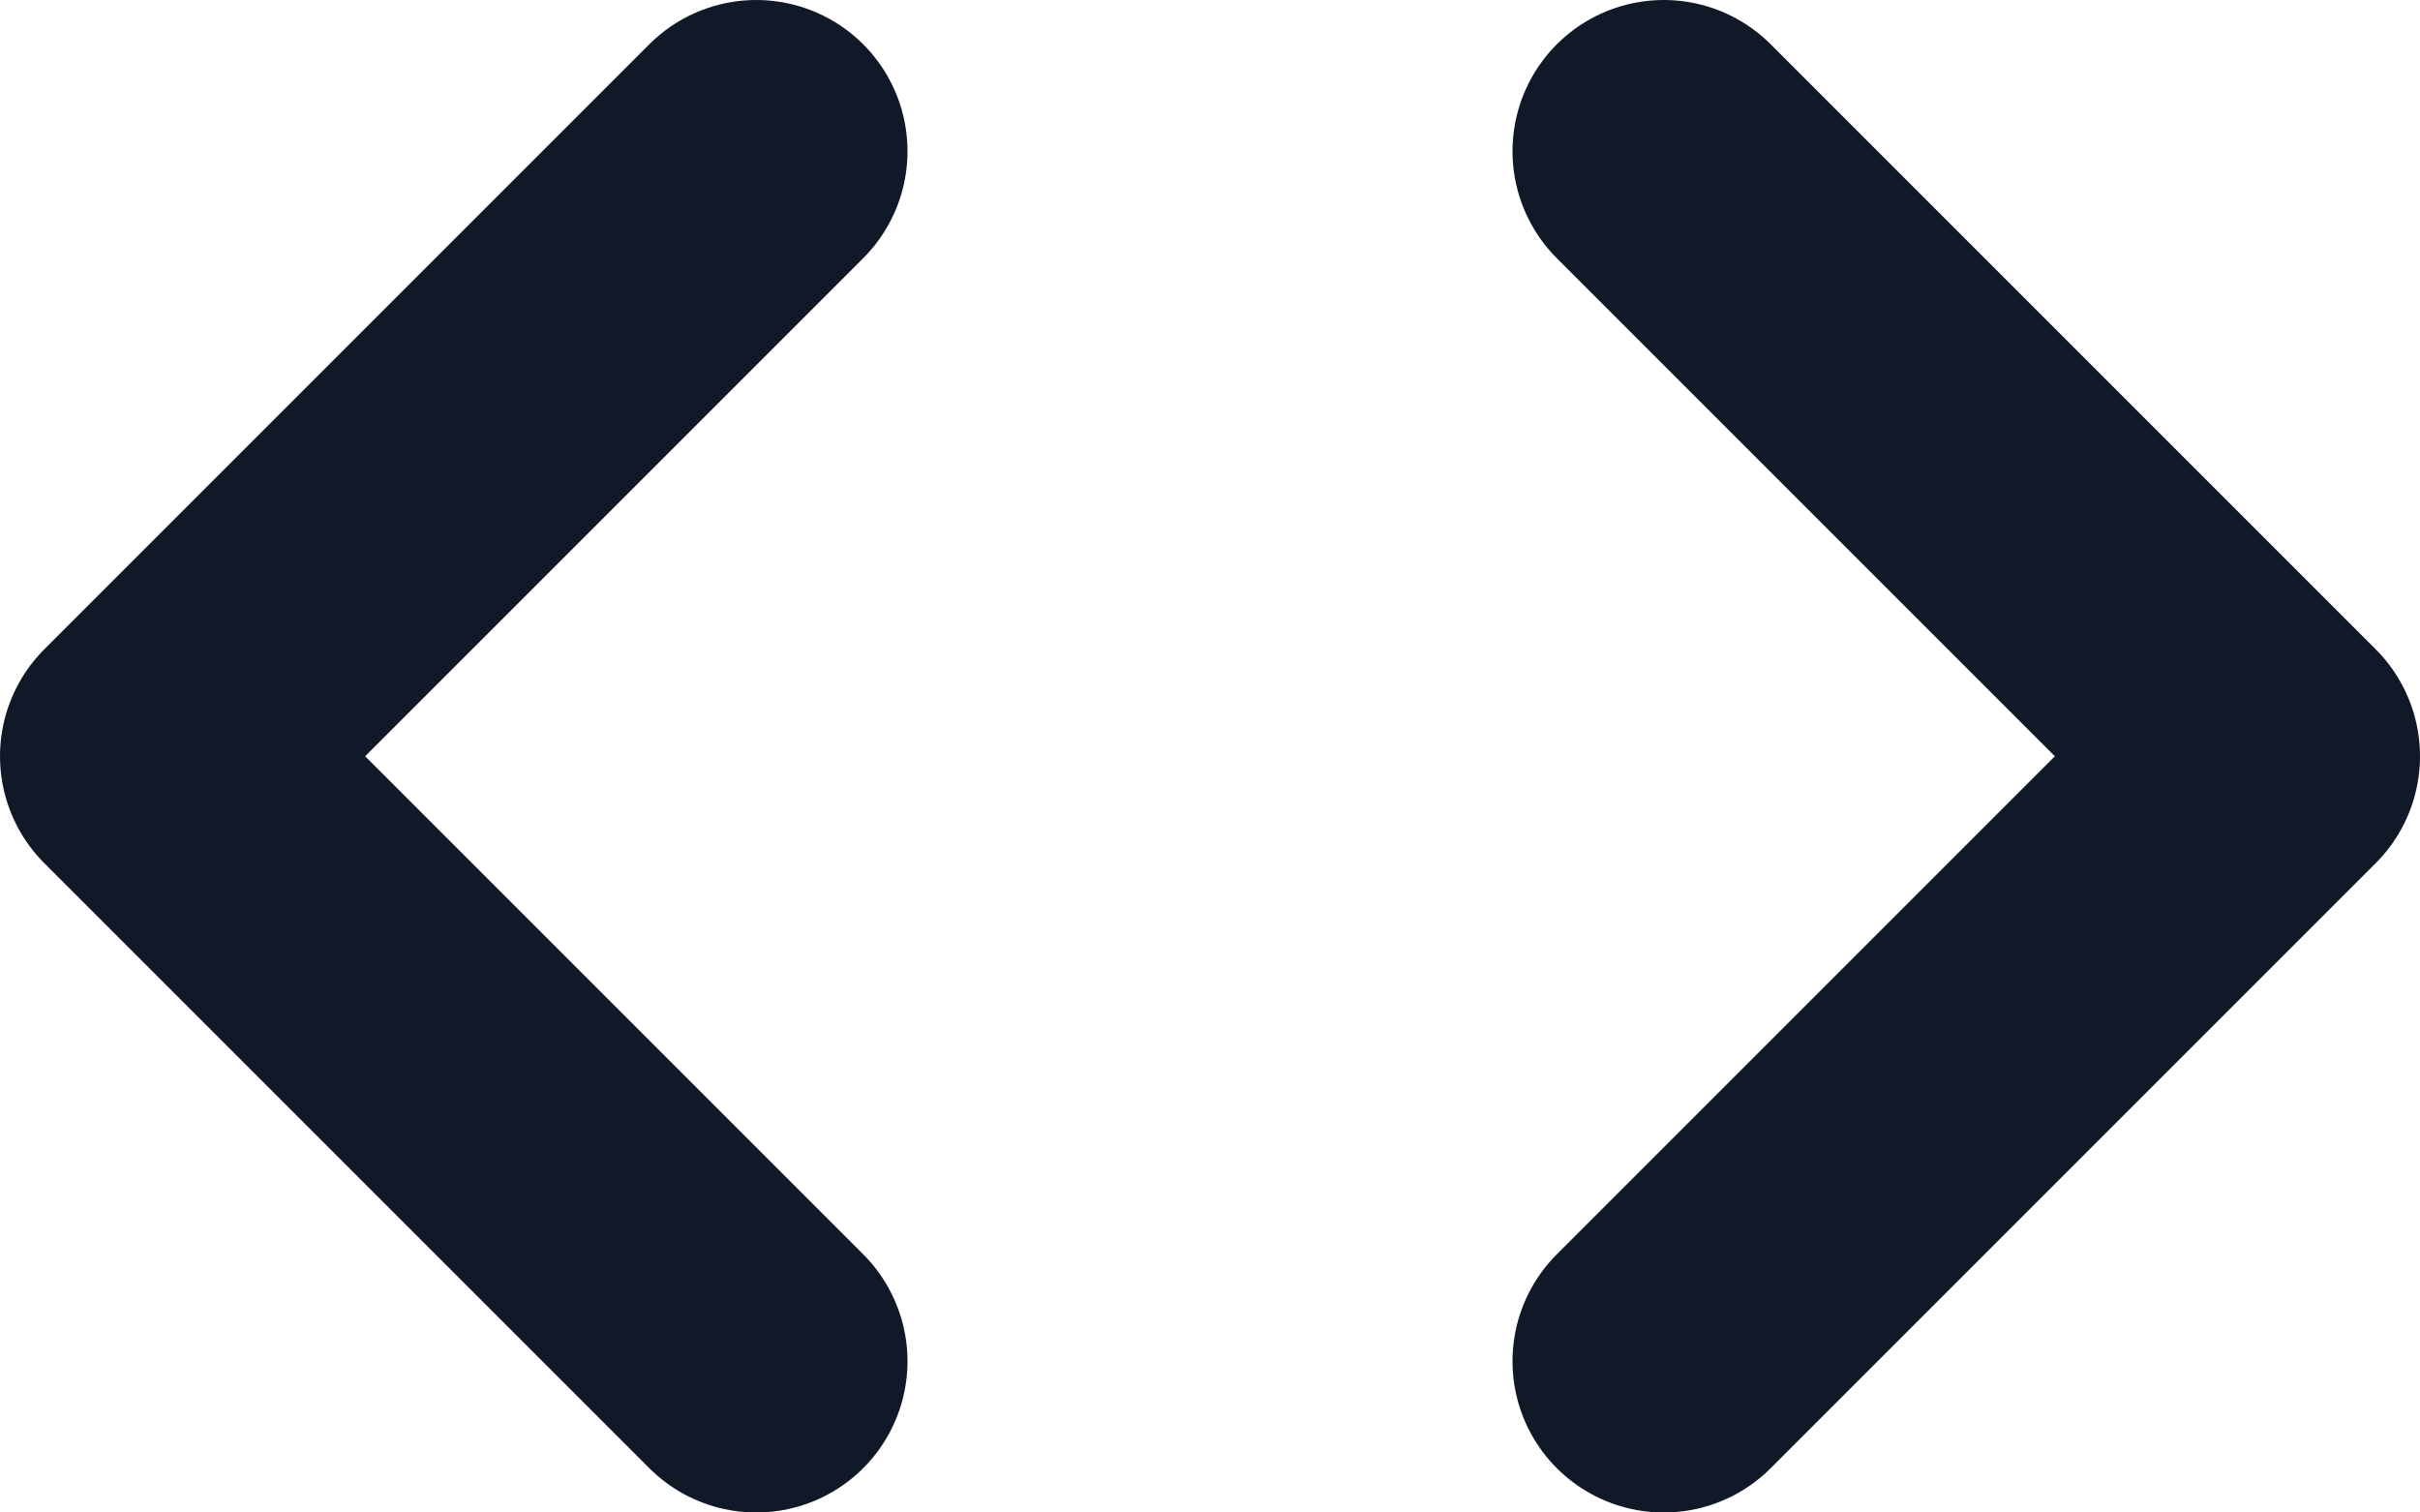 <svg width="16" height="10" viewBox="0 0 16 10" fill="none" xmlns="http://www.w3.org/2000/svg">
<path d="M5 9L1 5L5 1M11 1L15 5L11 9" stroke="#111827" stroke-width="2" stroke-linecap="round" stroke-linejoin="round"/>
</svg>

